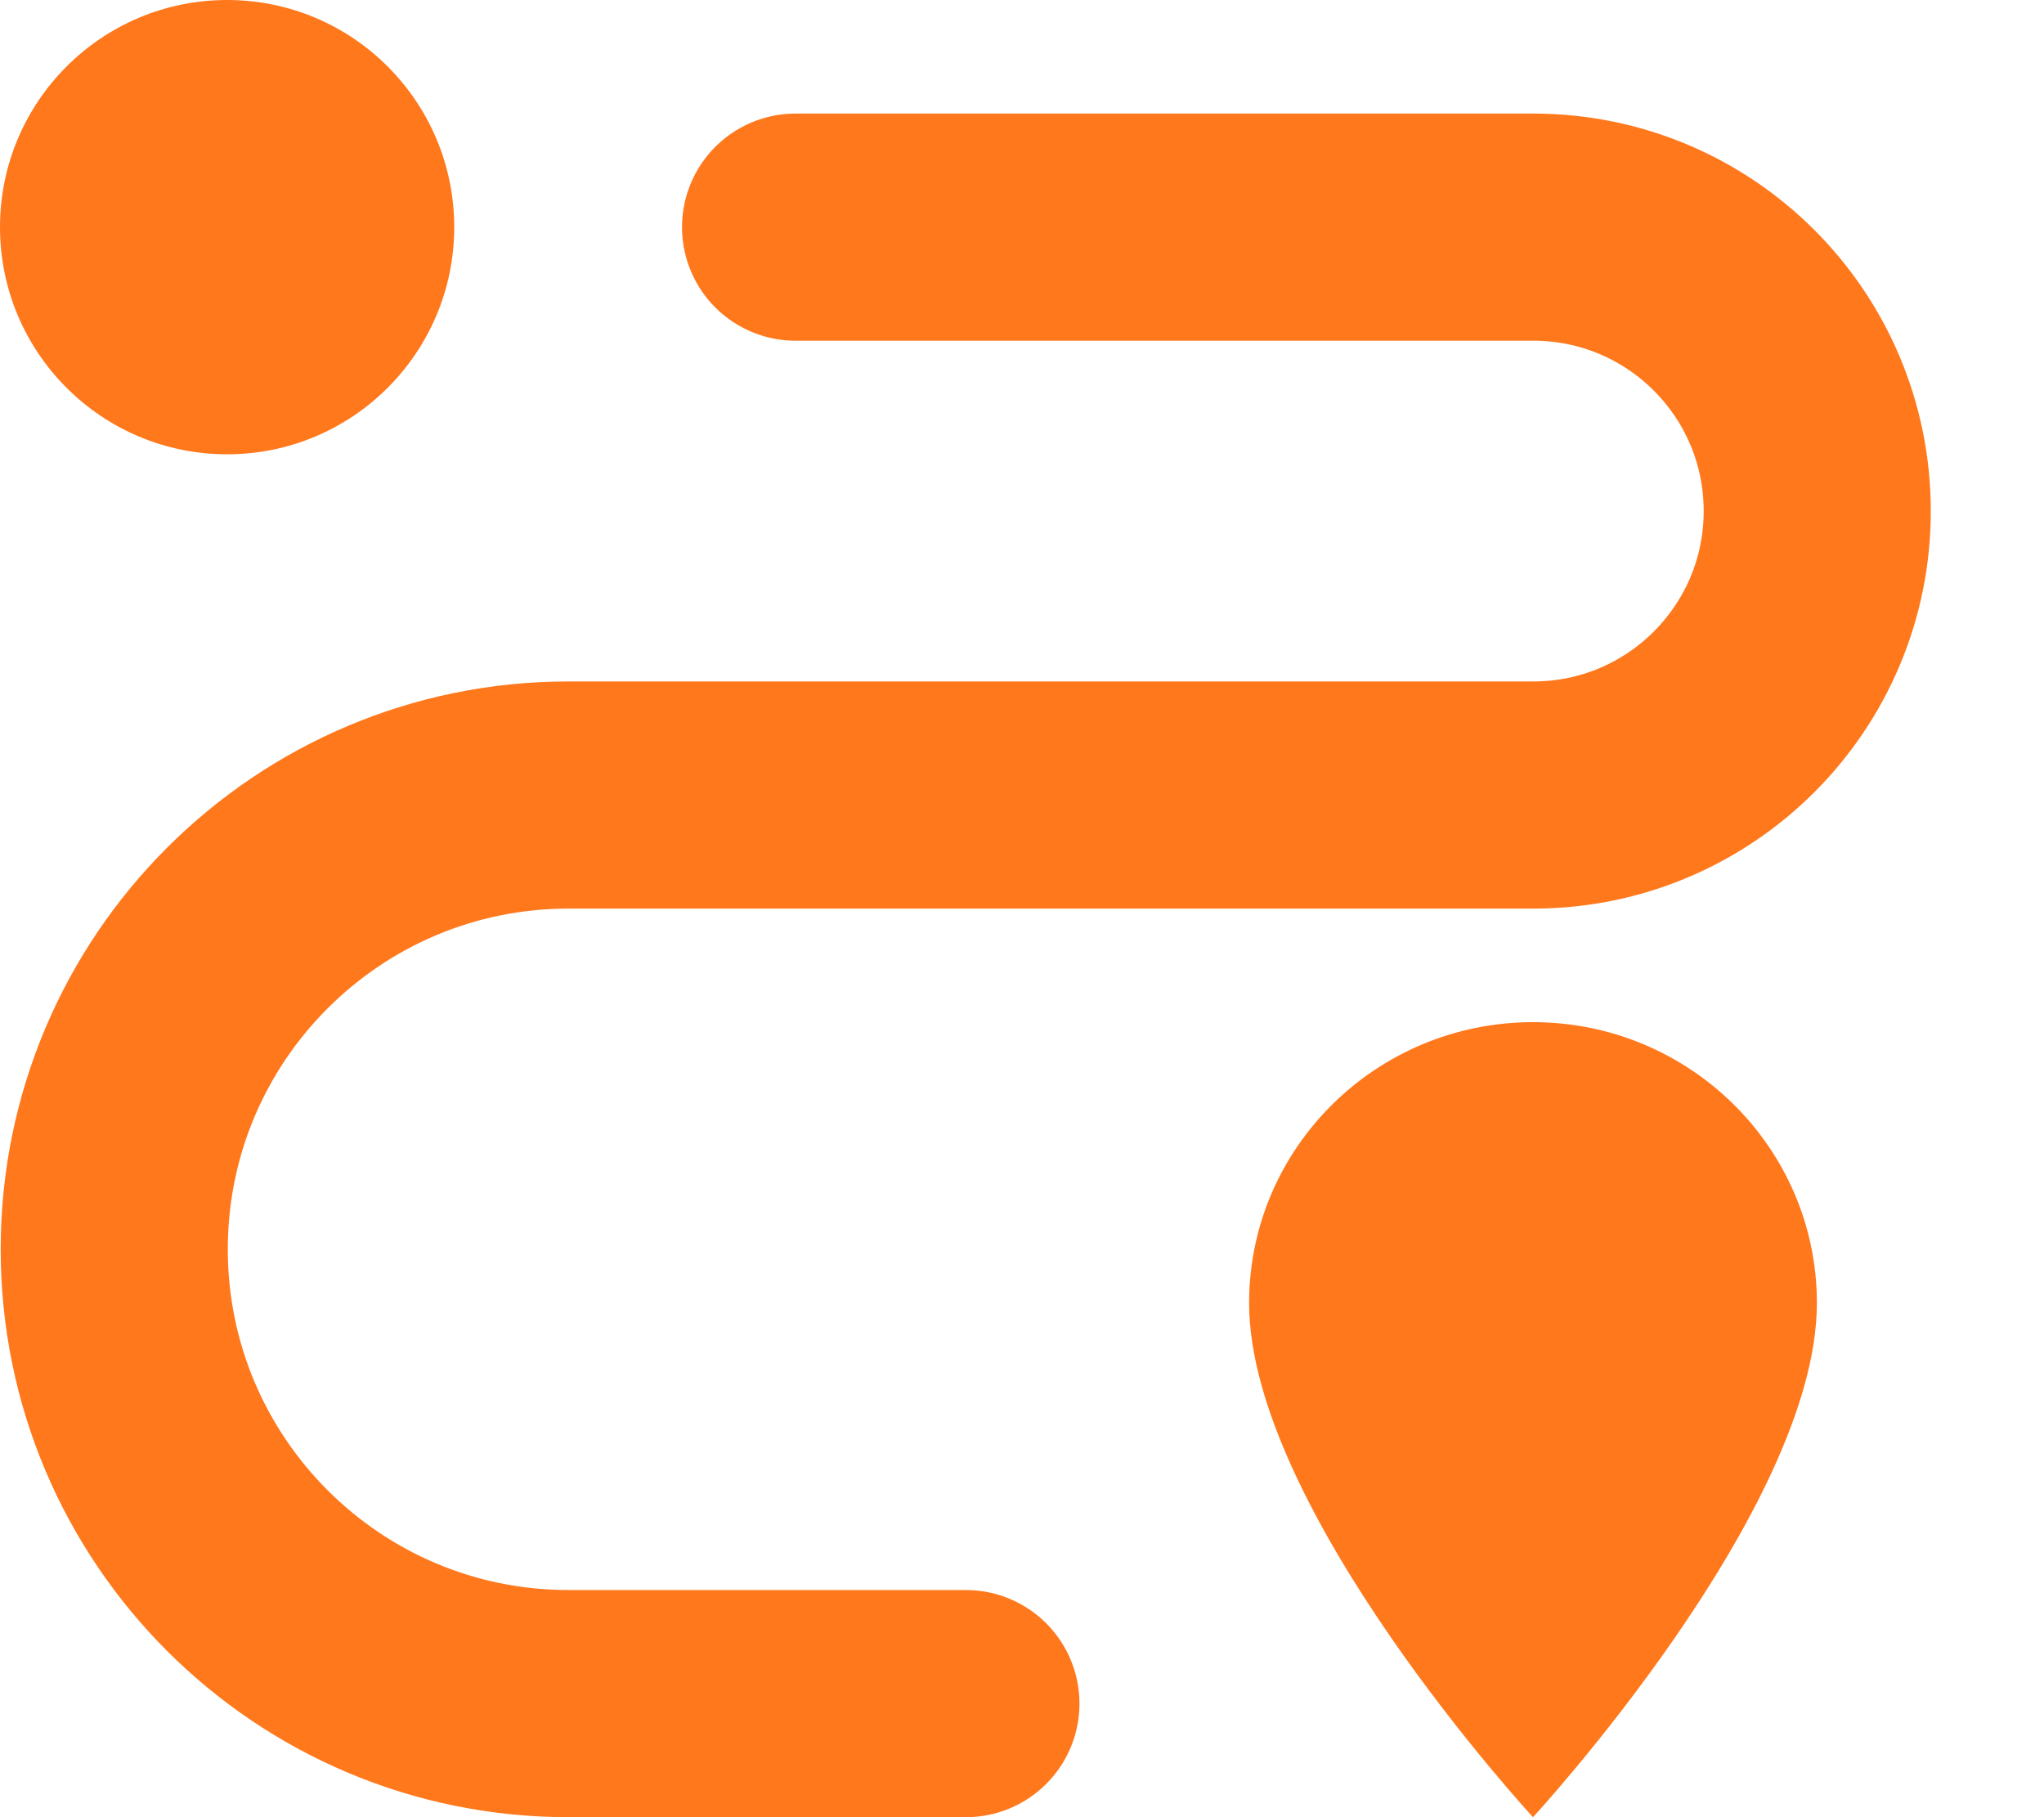 <svg width="18" height="16" viewBox="0 0 18 16" fill="none" xmlns="http://www.w3.org/2000/svg">
<path fill-rule="evenodd" clip-rule="evenodd" d="M11 11.473C11 10.108 12.12 9 13.5 9C14.88 9 16 10.108 16 11.473C16 13.293 13.5 16 13.5 16C13.5 16 11 13.293 11 11.473Z" fill="#FF781C"/>
<path d="M7.006 2H13.503C14.883 2 16.002 3.118 16.003 4.497V4.497C16.005 5.879 14.885 7 13.503 7H5.006C2.797 7 1.006 8.791 1.006 11V11C1.006 13.209 2.797 15 5.006 15H8.506" stroke="#FF781C" stroke-width="2" stroke-linecap="round" stroke-linejoin="round"/>
<circle cx="2" cy="2" r="2" fill="#FF781C"/>
</svg>
